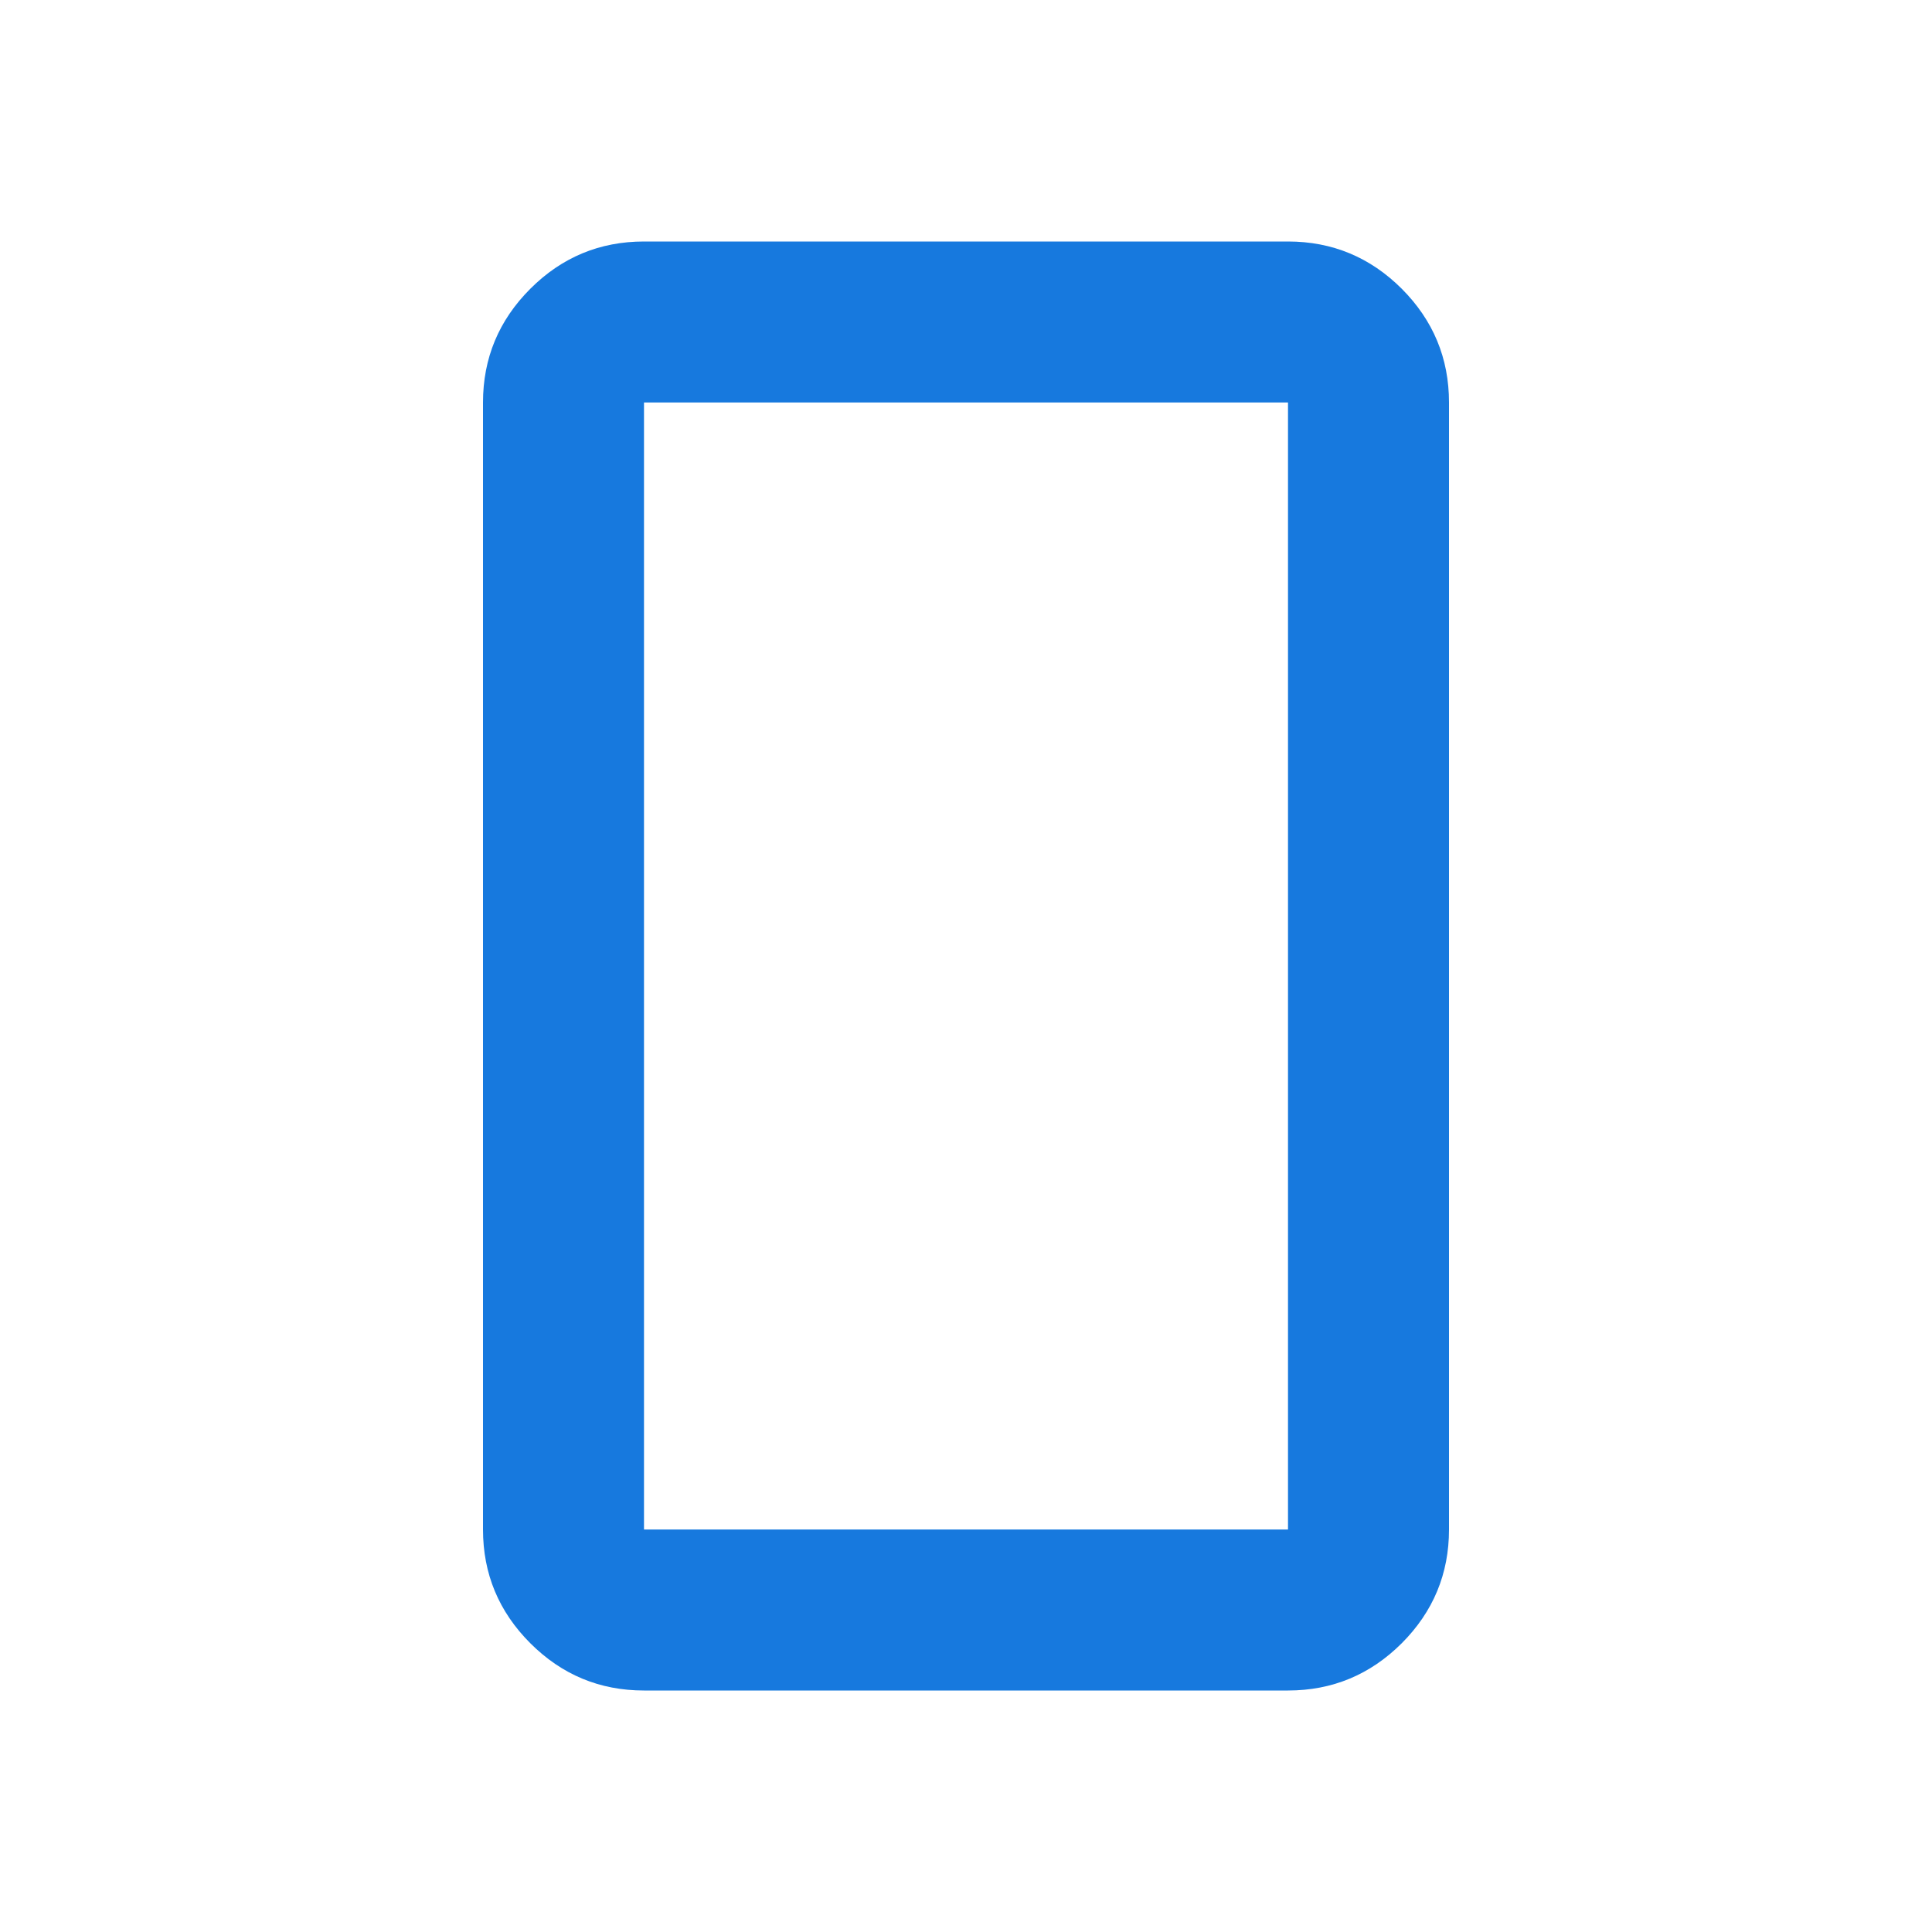 <svg width="24" height="24" viewBox="0 0 24 24" fill="none" xmlns="http://www.w3.org/2000/svg">
<g id="crop_3_2_24dp_FILL0_wght400_GRAD0_opsz24">
<path id="Vector" d="M6 5C6 4.45 6.196 3.979 6.588 3.587C6.979 3.196 7.45 3 8 3L16 3C16.55 3 17.021 3.196 17.413 3.587C17.804 3.979 18 4.45 18 5L18 19C18 19.55 17.804 20.021 17.413 20.413C17.021 20.804 16.55 21 16 21L8 21C7.45 21 6.979 20.804 6.588 20.413C6.196 20.021 6 19.55 6 19L6 5ZM8 5L8 19L16 19L16 5L8 5Z" fill="#1779DE"/>
</g>
</svg>

